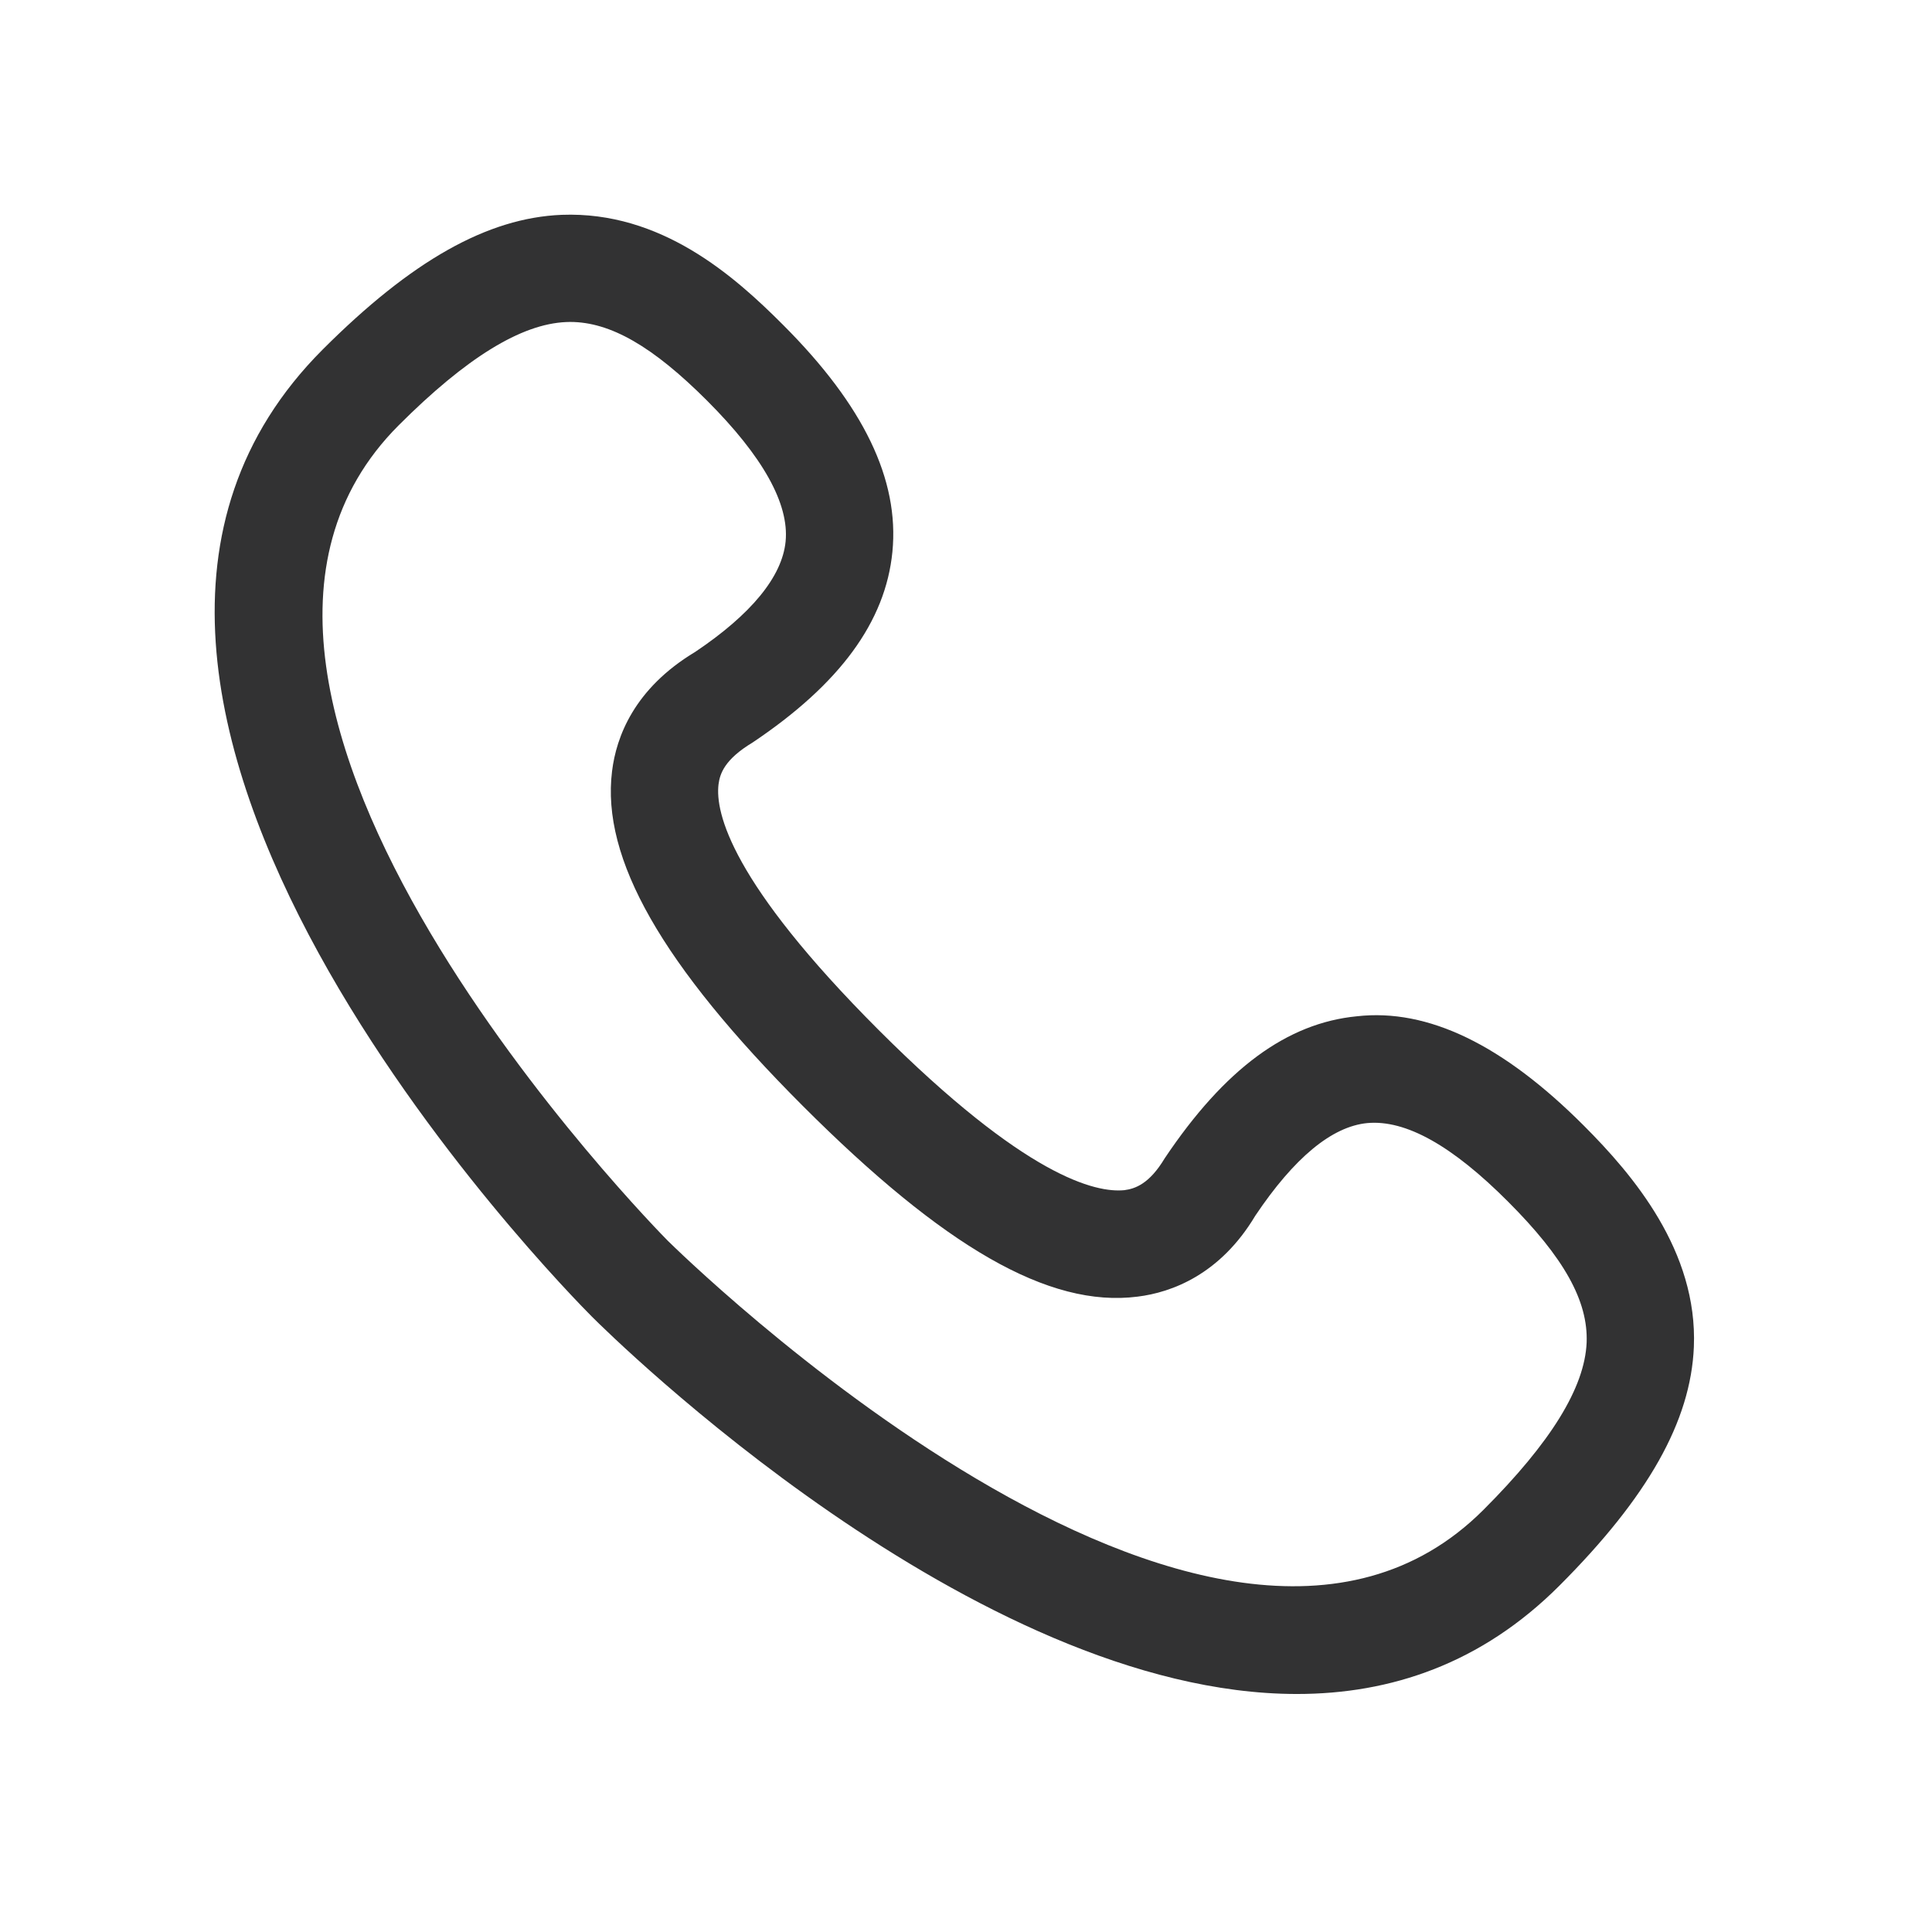 <?xml version="1.0" standalone="no"?><!DOCTYPE svg PUBLIC "-//W3C//DTD SVG 1.1//EN" "http://www.w3.org/Graphics/SVG/1.1/DTD/svg11.dtd"><svg class="icon" width="200px" height="200.00px" viewBox="0 0 1024 1024" version="1.1" xmlns="http://www.w3.org/2000/svg"><path d="M302.213 170.636c-0.74 0-1.423 0.056-2.163 0.056-23.837 1.024-52.906 18.888-88.746 54.728-143.076 143.132 139.776 429.34 142.677 432.241 2.901 2.788 288.939 285.924 432.242 142.621 35.84-35.84 53.703-64.853 54.727-88.689 0.854-22.016-11.946-45-41.699-74.752-29.469-29.526-54.101-43.464-74.581-41.587-18.717 1.821-38.685 18.319-59.336 49.096-18.602 31.175-44.316 40.675-62.407 42.894-47.104 6.029-102.798-26.454-177.437-101.092-74.695-74.752-106.837-131.128-101.091-177.379 2.219-18.147 11.662-43.805 44.089-63.261 29.581-19.854 46.08-39.822 47.9-58.538 1.935-19.968-12.06-45.056-41.642-74.639-28.672-28.672-51.2-41.698-72.534-41.698m385.195 727.21c-171.122 0-363.293-189.61-373.646-199.965-13.368-13.425-325.575-329.784-142.677-512.682 47.047-47.048 87.267-69.746 126.634-71.339 52.623-1.991 91.307 32.256 117.248 58.255 42.781 42.722 61.782 82.146 58.027 120.376-3.64 36.977-27.819 70.029-74.069 101.034-14.848 8.931-17.352 16.498-18.091 22.187-1.821 15.019 6.713 51.997 84.878 130.219 78.109 78.051 115.086 86.357 130.219 84.877 5.688-0.739 13.255-3.299 21.39-16.896 31.8-47.445 64.853-71.68 101.831-75.264 37.717-4.266 77.539 15.133 120.32 57.971 25.998 25.997 60.416 66.445 58.311 117.304-1.649 39.311-24.291 79.531-71.338 126.578-41.245 41.245-89.259 57.344-139.037 57.344" fill="#323233" /></svg>